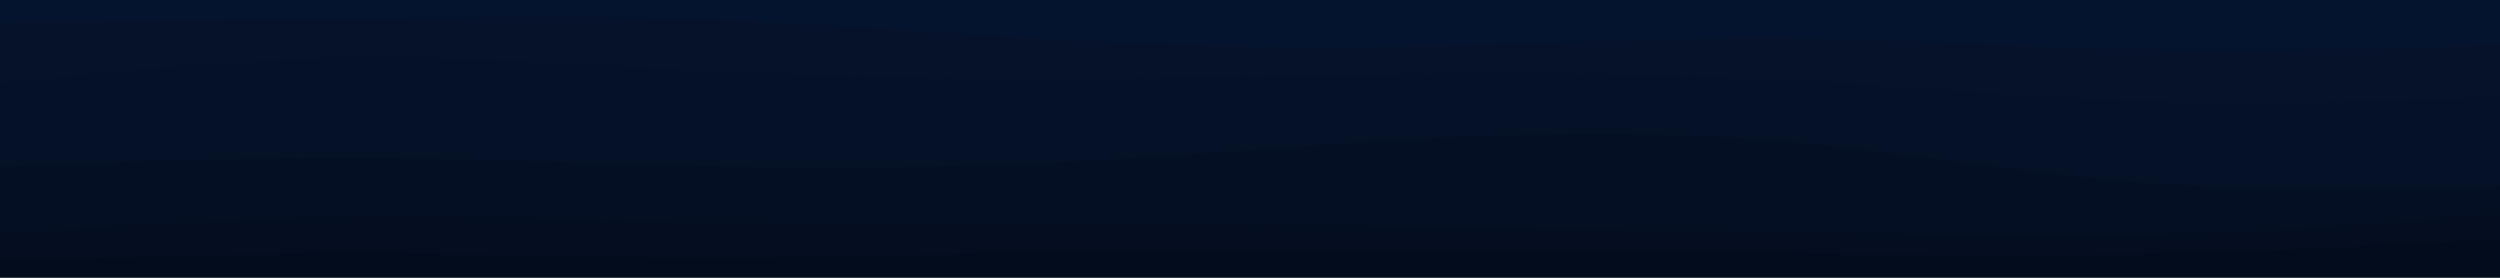 <svg id="visual" viewBox="0 0 900 100" width="900" height="100" xmlns="http://www.w3.org/2000/svg" xmlns:xlink="http://www.w3.org/1999/xlink" version="1.1"><path d="M0 10L21.5 9.8C43 9.7 86 9.3 128.8 8.8C171.7 8.3 214.3 7.7 257.2 9.2C300 10.7 343 14.3 385.8 16.5C428.7 18.7 471.3 19.3 514.2 18.5C557 17.7 600 15.3 642.8 15.7C685.7 16 728.3 19 771.2 19.8C814 20.7 857 19.3 878.5 18.7L900 18L900 0L878.5 0C857 0 814 0 771.2 0C728.3 0 685.7 0 642.8 0C600 0 557 0 514.2 0C471.3 0 428.7 0 385.8 0C343 0 300 0 257.2 0C214.3 0 171.7 0 128.8 0C86 0 43 0 21.5 0L0 0Z" fill="#05142e"></path><path d="M0 32L21.5 29.8C43 27.7 86 23.3 128.8 22.8C171.7 22.3 214.3 25.7 257.2 27.7C300 29.7 343 30.3 385.8 30.2C428.7 30 471.3 29 514.2 28.7C557 28.3 600 28.7 642.8 30.8C685.7 33 728.3 37 771.2 38.3C814 39.7 857 38.3 878.5 37.7L900 37L900 16L878.5 16.7C857 17.3 814 18.7 771.2 17.8C728.3 17 685.7 14 642.8 13.7C600 13.3 557 15.7 514.2 16.5C471.3 17.3 428.7 16.7 385.8 14.5C343 12.3 300 8.7 257.2 7.2C214.3 5.7 171.7 6.3 128.8 6.8C86 7.3 43 7.7 21.5 7.8L0 8Z" fill="#05122a"></path><path d="M0 62L21.5 61.2C43 60.3 86 58.7 128.8 58.8C171.7 59 214.3 61 257.2 61.8C300 62.7 343 62.3 385.8 60.2C428.7 58 471.3 54 514.2 51.8C557 49.7 600 49.3 642.8 53C685.7 56.7 728.3 64.3 771.2 67.7C814 71 857 70 878.5 69.5L900 69L900 35L878.5 35.7C857 36.3 814 37.7 771.2 36.3C728.3 35 685.7 31 642.8 28.8C600 26.7 557 26.3 514.2 26.7C471.3 27 428.7 28 385.8 28.2C343 28.3 300 27.7 257.2 25.7C214.3 23.7 171.7 20.3 128.8 20.8C86 21.3 43 25.7 21.5 27.8L0 30Z" fill="#051127"></path><path d="M0 86L21.5 84.7C43 83.3 86 80.7 128.8 80.2C171.7 79.7 214.3 81.3 257.2 82C300 82.7 343 82.3 385.8 82.5C428.7 82.7 471.3 83.3 514.2 83.8C557 84.3 600 84.7 642.8 85.5C685.7 86.3 728.3 87.7 771.2 86.7C814 85.7 857 82.3 878.5 80.7L900 79L900 67L878.5 67.5C857 68 814 69 771.2 65.7C728.3 62.3 685.7 54.7 642.8 51C600 47.3 557 47.7 514.2 49.8C471.3 52 428.7 56 385.8 58.2C343 60.3 300 60.7 257.2 59.8C214.3 59 171.7 57 128.8 56.8C86 56.7 43 58.3 21.5 59.2L0 60Z" fill="#050f23"></path><path d="M0 96L21.5 95.3C43 94.7 86 93.3 128.8 93.3C171.7 93.3 214.3 94.7 257.2 94.7C300 94.7 343 93.3 385.8 92.8C428.7 92.3 471.3 92.7 514.2 92.8C557 93 600 93 642.8 93.3C685.7 93.7 728.3 94.3 771.2 93.5C814 92.7 857 90.3 878.5 89.2L900 88L900 77L878.5 78.7C857 80.3 814 83.7 771.2 84.7C728.3 85.7 685.7 84.3 642.8 83.5C600 82.7 557 82.3 514.2 81.8C471.3 81.3 428.7 80.7 385.8 80.5C343 80.3 300 80.7 257.2 80C214.3 79.3 171.7 77.7 128.8 78.2C86 78.7 43 81.3 21.5 82.7L0 84Z" fill="#040e20"></path><path d="M0 101L21.5 101C43 101 86 101 128.8 101C171.7 101 214.3 101 257.2 101C300 101 343 101 385.8 101C428.7 101 471.3 101 514.2 101C557 101 600 101 642.8 101C685.7 101 728.3 101 771.2 101C814 101 857 101 878.5 101L900 101L900 86L878.5 87.2C857 88.3 814 90.7 771.2 91.5C728.3 92.3 685.7 91.7 642.8 91.3C600 91 557 91 514.2 90.8C471.3 90.7 428.7 90.3 385.8 90.8C343 91.3 300 92.7 257.2 92.7C214.3 92.7 171.7 91.3 128.8 91.3C86 91.3 43 92.7 21.5 93.3L0 94Z" fill="#030c1c"></path></svg>